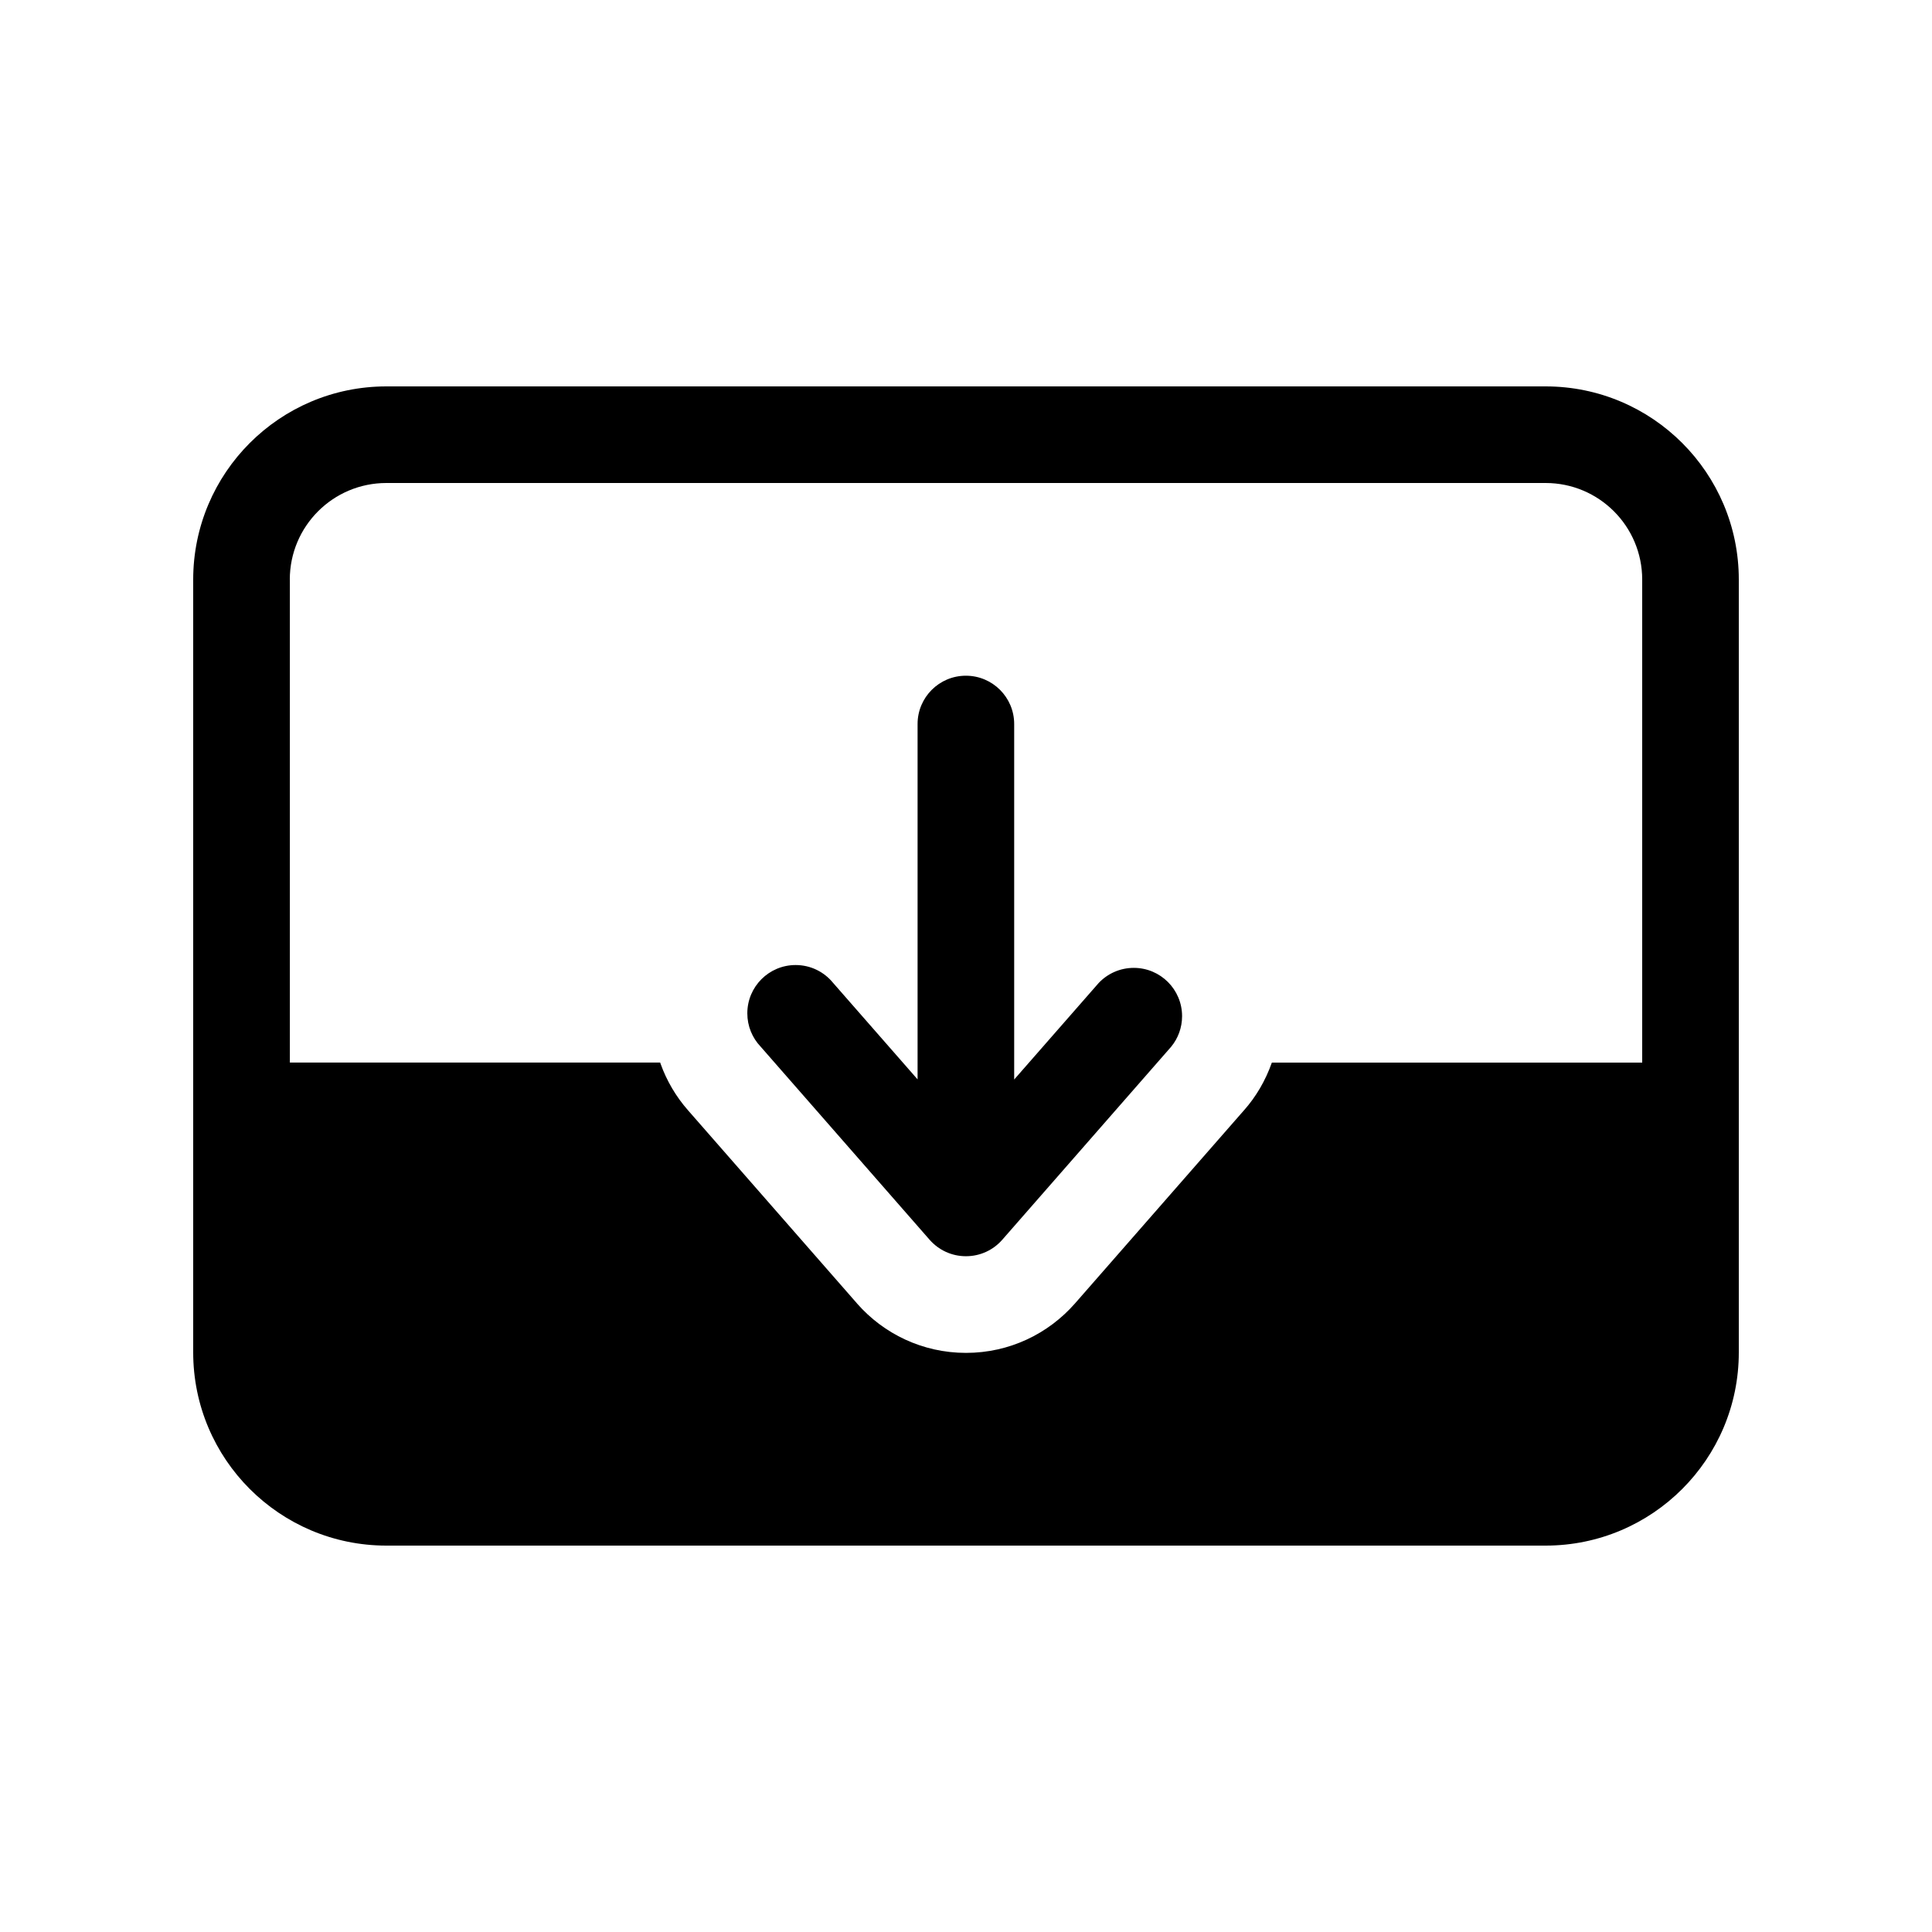 <!-- Generated by IcoMoon.io -->
<svg version="1.1" xmlns="http://www.w3.org/2000/svg" width="32" height="32" viewBox="0 0 32 32">
<title>panel-bottom-contract-filled</title>
<path d="M16.8 17.878l1.398-1.597c0.146-0.154 0.352-0.25 0.581-0.25 0.442 0 0.8 0.358 0.8 0.8 0 0.191-0.067 0.367-0.179 0.504l0.001-0.001-2.8 3.2c-0.147 0.168-0.362 0.273-0.602 0.273s-0.454-0.105-0.601-0.272l-0.001-0.001-2.8-3.2c-0.136-0.143-0.219-0.337-0.219-0.55 0-0.442 0.358-0.8 0.8-0.8 0.251 0 0.474 0.115 0.621 0.296l0.001 0.001 1.398 1.597v-5.886c0-0.442 0.358-0.8 0.8-0.8s0.8 0.358 0.8 0.8v0 5.888zM6.4 6.4c-1.767 0-3.2 1.433-3.2 3.2v0 12.8c0 1.767 1.433 3.2 3.2 3.2v0h19.2c1.767 0 3.2-1.433 3.2-3.2v0-12.8c0-1.767-1.433-3.2-3.2-3.2v0h-19.2zM4.8 9.6c0-0.884 0.716-1.6 1.6-1.6v0h19.2c0.884 0 1.6 0.716 1.6 1.6v0 8h-6.134c-0.108 0.304-0.264 0.567-0.462 0.791l0.002-0.003-2.8 3.2c-0.442 0.504-1.087 0.82-1.806 0.82s-1.364-0.316-1.804-0.817l-0.002-0.003-2.8-3.2c-0.195-0.222-0.351-0.484-0.454-0.772l-0.005-0.017h-6.134v-8z"></path>
</svg>
